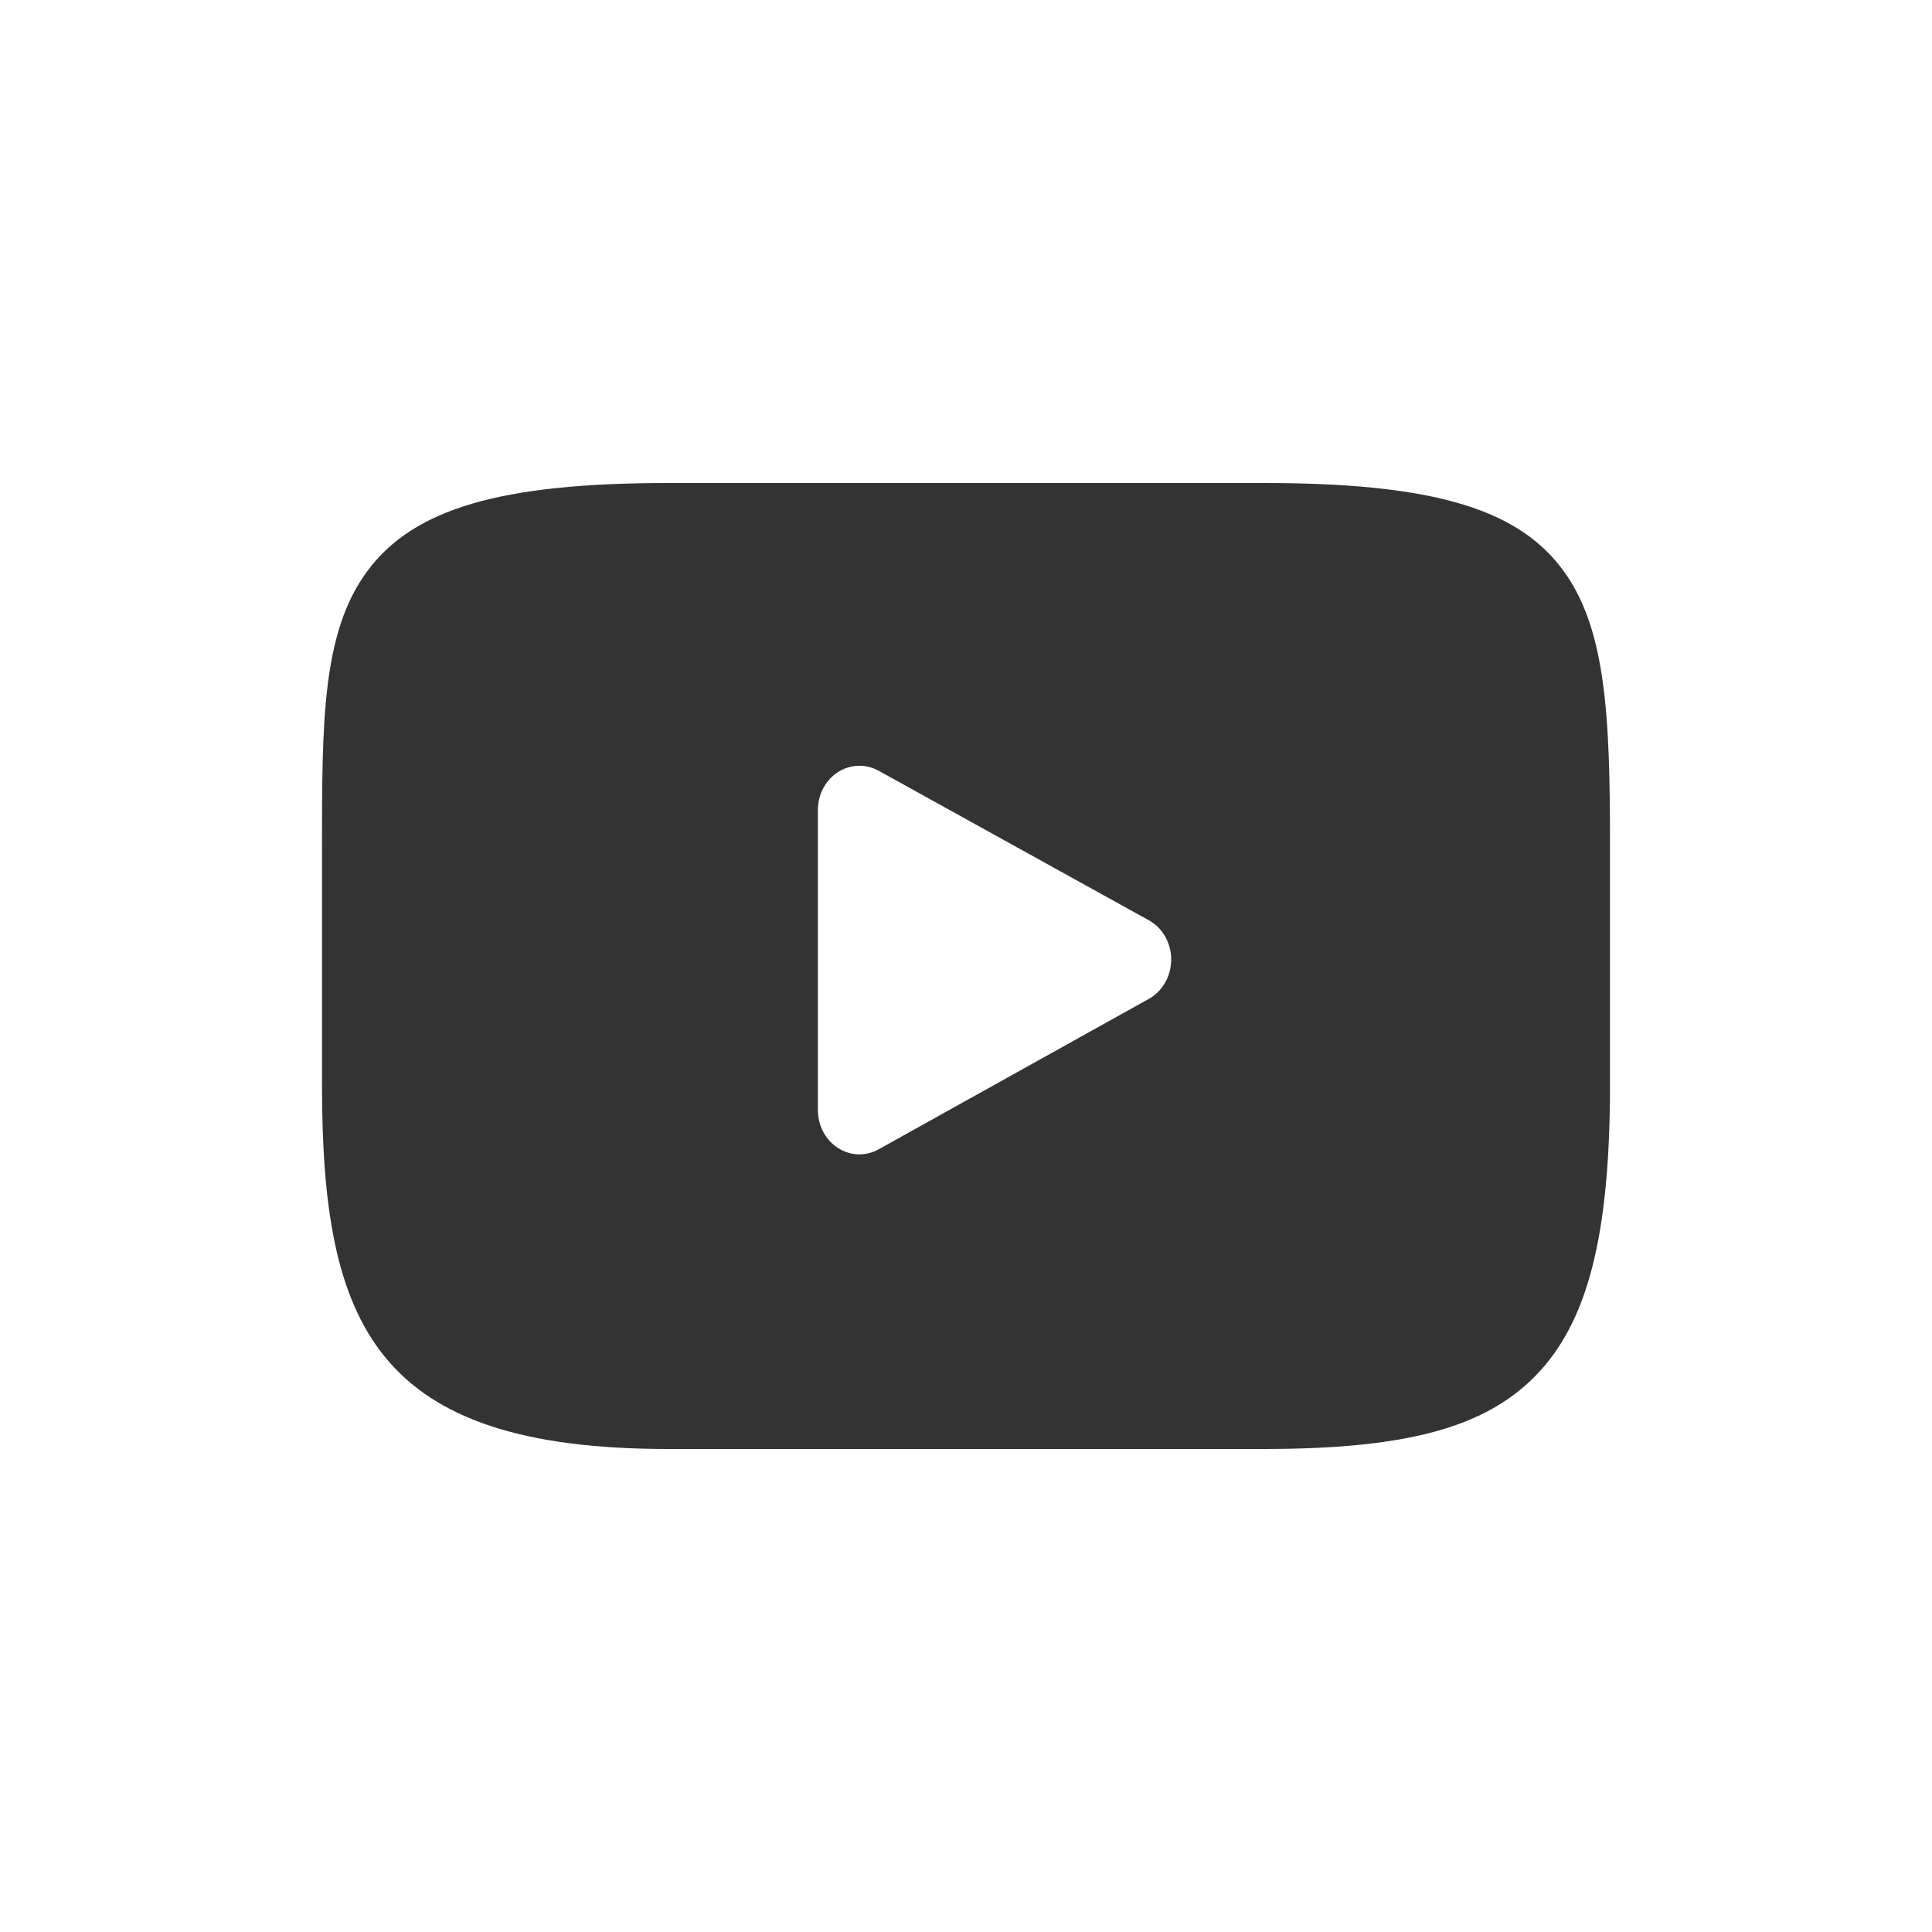<svg width="24" height="24" viewBox="0 0 24 24" fill="none" xmlns="http://www.w3.org/2000/svg">
<path fill-rule="evenodd" clip-rule="evenodd" d="M19.376 7.03C18.799 6.298 17.733 6 15.696 6H8.304C6.221 6 5.136 6.318 4.561 7.097C4 7.856 4 8.975 4 10.524V13.476C4 16.477 4.666 18 8.304 18H15.696C17.462 18 18.441 17.737 19.074 17.091C19.723 16.429 20 15.348 20 13.476V10.524C20 8.891 19.957 7.765 19.376 7.03ZM14.272 12.408L10.915 14.277C10.84 14.319 10.758 14.34 10.676 14.34C10.583 14.34 10.491 14.313 10.409 14.26C10.254 14.161 10.16 13.982 10.16 13.79V10.062C10.16 9.87 10.254 9.692 10.408 9.592C10.562 9.493 10.754 9.486 10.914 9.574L14.271 11.432C14.442 11.526 14.549 11.714 14.549 11.919C14.549 12.124 14.443 12.313 14.272 12.408Z" fill="#333333"/>
</svg>
